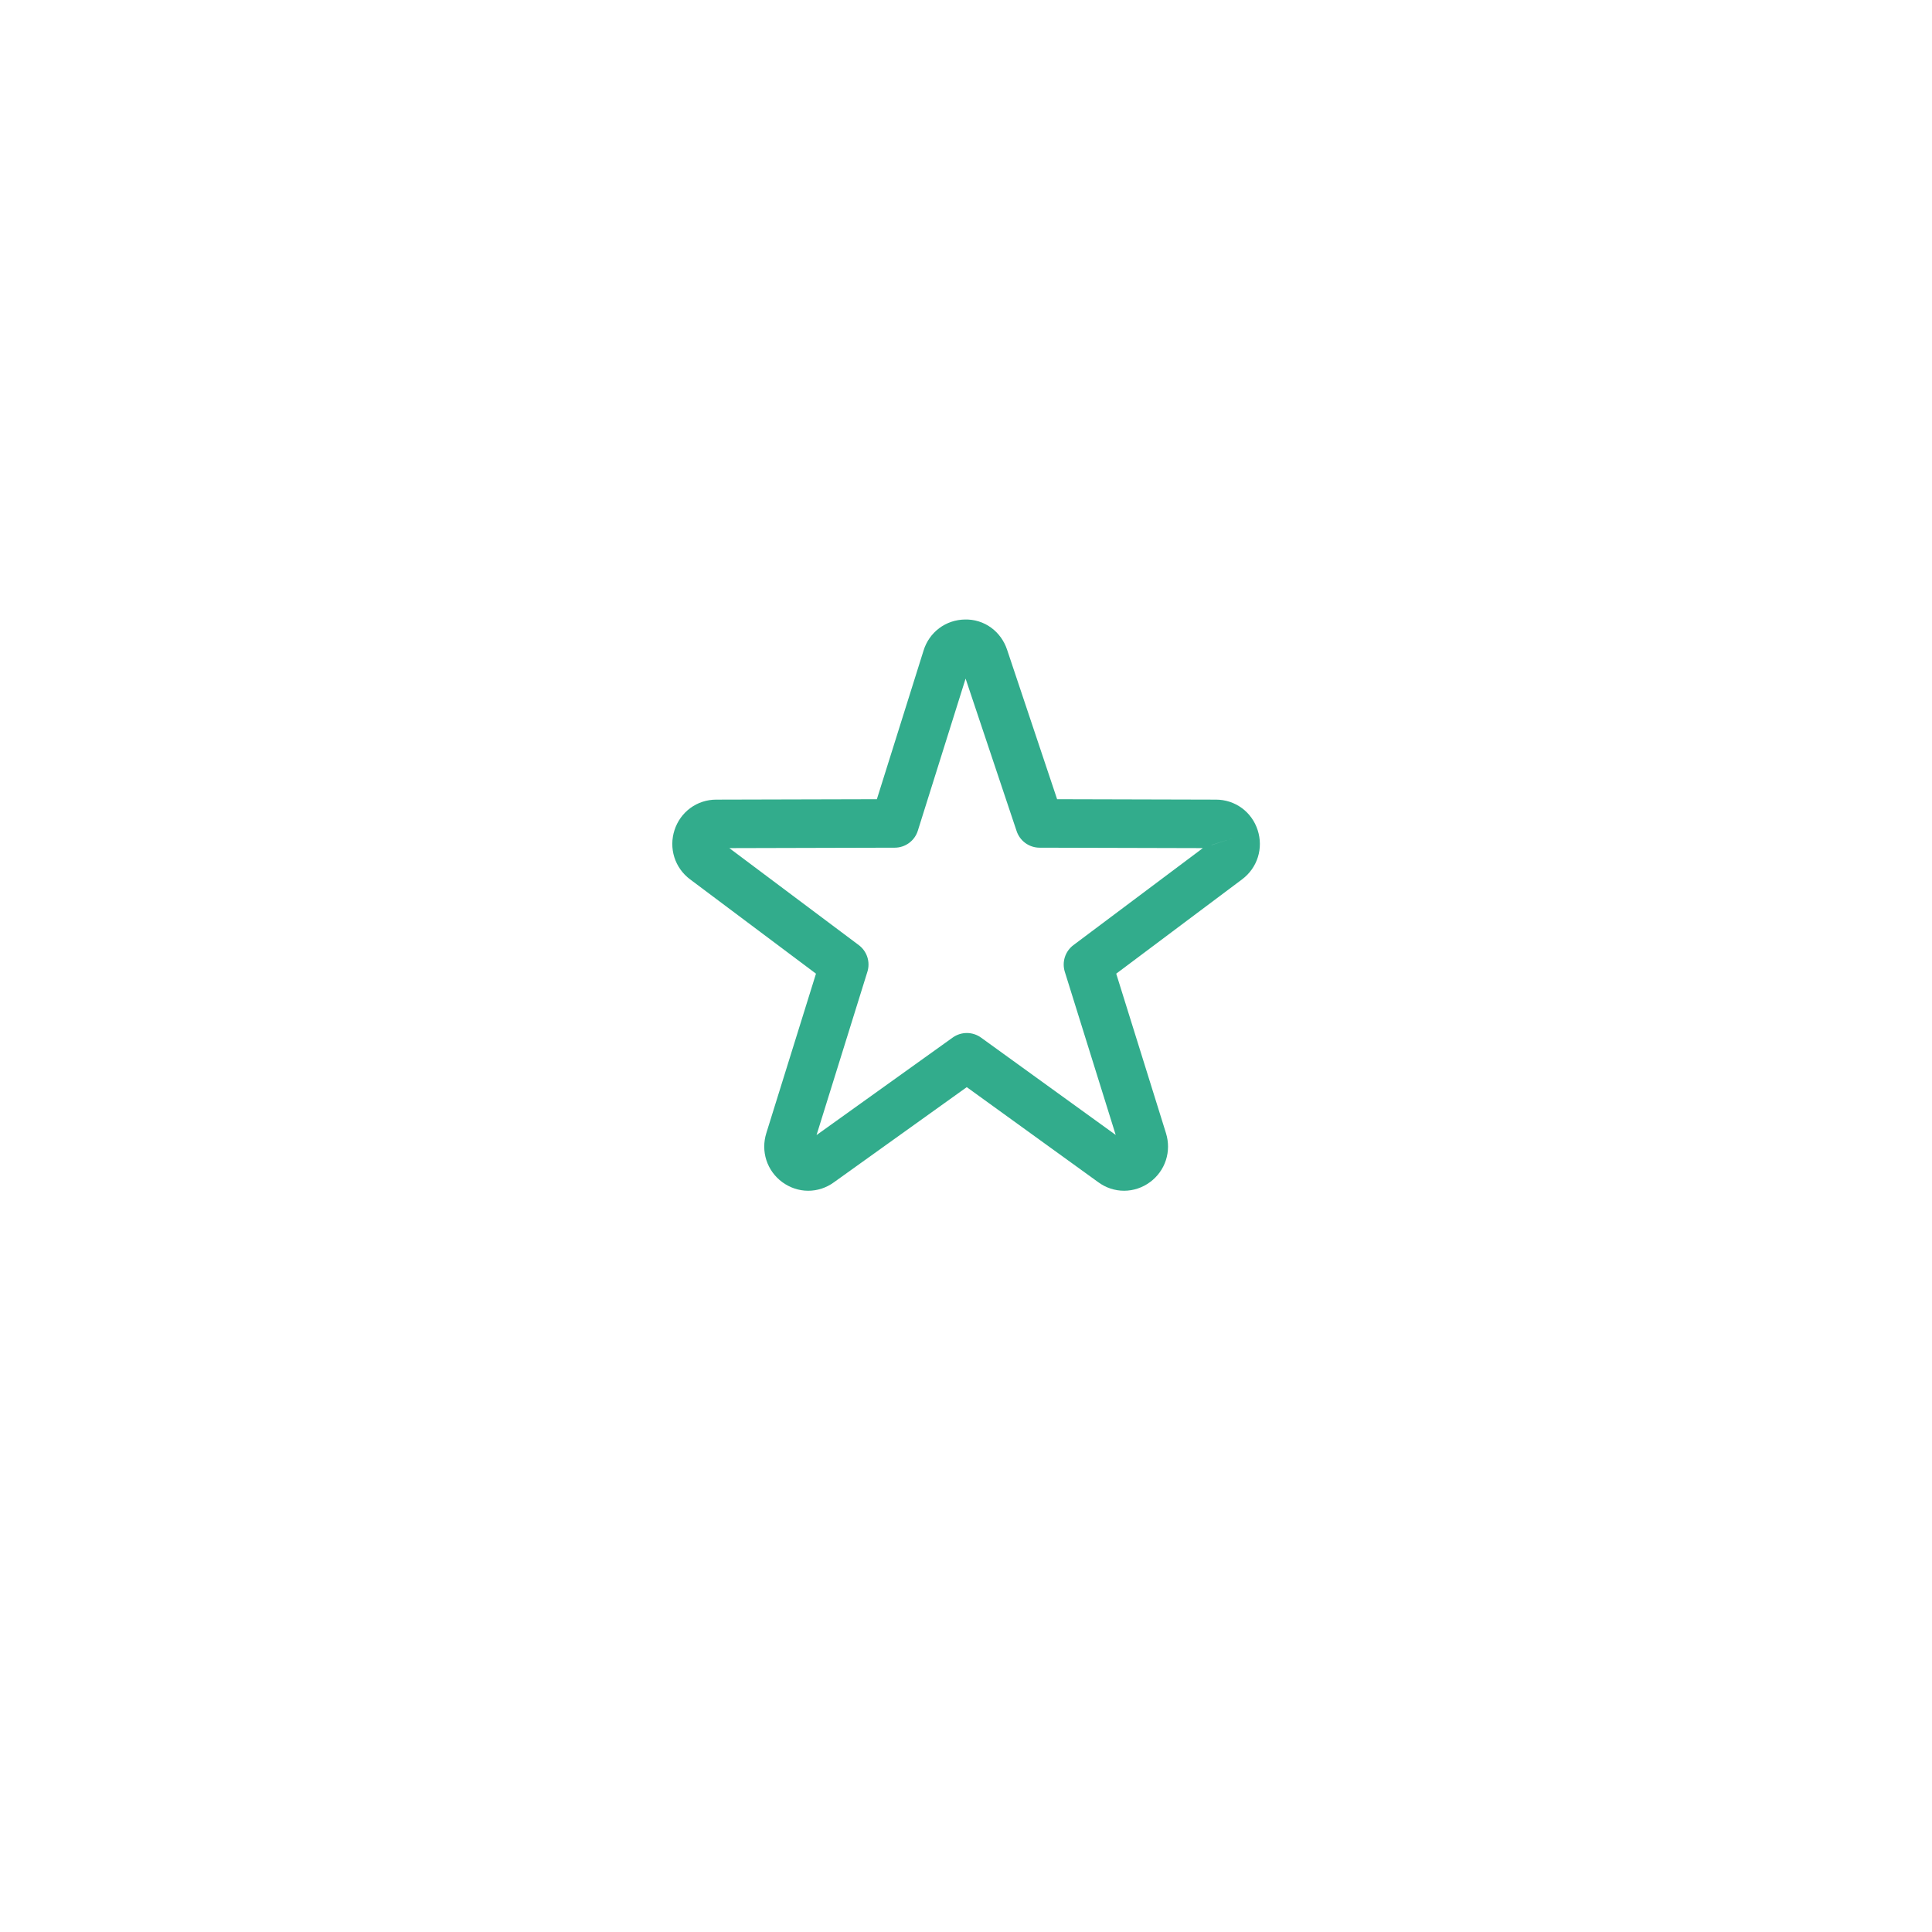 <svg width="88" height="88" viewBox="0 0 88 88" fill="none" xmlns="http://www.w3.org/2000/svg">
<g filter="url(#filter0_dii_7222_59486)">
<path fill-rule="evenodd" clip-rule="evenodd" d="M13.139 76.429C10.3 76.429 8 74.127 8 71.29V10.139C8 7.301 10.3 5 13.139 5H74.29C77.129 5 79.429 7.301 79.429 10.139V71.29C79.429 74.127 77.129 76.429 74.29 76.429H13.139Z" fill="white"/>
</g>
<g filter="url(#filter1_d_7222_59486)">
<path d="M55.721 37.639C55.599 37.259 55.265 37.014 54.873 37.014L46.841 36.993L44.309 29.426C44.182 29.049 43.852 28.794 43.453 28.81C43.06 28.815 42.728 29.062 42.61 29.443L40.239 36.993L32.11 37.014C31.717 37.014 31.384 37.259 31.261 37.638C31.138 38.018 31.263 38.417 31.58 38.654L37.941 43.42L35.446 51.431C35.327 51.811 35.455 52.208 35.774 52.442C35.934 52.559 36.117 52.619 36.3 52.619C36.482 52.619 36.662 52.561 36.819 52.447L43.525 47.644L50.164 52.443C50.48 52.678 50.894 52.677 51.212 52.442C51.531 52.209 51.659 51.812 51.541 51.431L49.042 43.42L55.402 38.654C55.719 38.417 55.844 38.018 55.721 37.639" stroke="#32AC8C" stroke-width="2.21" stroke-linejoin="round"/>
</g>
<defs>
<filter id="filter0_dii_7222_59486" x="0.142" y="0.089" width="87.144" height="87.144" filterUnits="userSpaceOnUse" color-interpolation-filters="sRGB">
<feFlood flood-opacity="0" result="BackgroundImageFix"/>
<feColorMatrix in="SourceAlpha" type="matrix" values="0 0 0 0 0 0 0 0 0 0 0 0 0 0 0 0 0 0 127 0" result="hardAlpha"/>
<feOffset dy="2.947"/>
<feGaussianBlur stdDeviation="3.929"/>
<feColorMatrix type="matrix" values="0 0 0 0 0.487 0 0 0 0 0.487 0 0 0 0 0.487 0 0 0 0.202 0"/>
<feBlend mode="normal" in2="BackgroundImageFix" result="effect1_dropShadow_7222_59486"/>
<feBlend mode="normal" in="SourceGraphic" in2="effect1_dropShadow_7222_59486" result="shape"/>
<feColorMatrix in="SourceAlpha" type="matrix" values="0 0 0 0 0 0 0 0 0 0 0 0 0 0 0 0 0 0 127 0" result="hardAlpha"/>
<feOffset dy="1.964"/>
<feGaussianBlur stdDeviation="0.982"/>
<feComposite in2="hardAlpha" operator="arithmetic" k2="-1" k3="1"/>
<feColorMatrix type="matrix" values="0 0 0 0 1 0 0 0 0 1 0 0 0 0 1 0 0 0 1 0"/>
<feBlend mode="normal" in2="shape" result="effect2_innerShadow_7222_59486"/>
<feColorMatrix in="SourceAlpha" type="matrix" values="0 0 0 0 0 0 0 0 0 0 0 0 0 0 0 0 0 0 127 0" result="hardAlpha"/>
<feOffset dy="-0.982"/>
<feGaussianBlur stdDeviation="1.473"/>
<feComposite in2="hardAlpha" operator="arithmetic" k2="-1" k3="1"/>
<feColorMatrix type="matrix" values="0 0 0 0 0.854 0 0 0 0 0.854 0 0 0 0 0.854 0 0 0 1 0"/>
<feBlend mode="normal" in2="effect2_innerShadow_7222_59486" result="effect3_innerShadow_7222_59486"/>
</filter>
<filter id="filter1_d_7222_59486" x="29.084" y="26.679" width="29.84" height="29.096" filterUnits="userSpaceOnUse" color-interpolation-filters="sRGB">
<feFlood flood-opacity="0" result="BackgroundImageFix"/>
<feColorMatrix in="SourceAlpha" type="matrix" values="0 0 0 0 0 0 0 0 0 0 0 0 0 0 0 0 0 0 127 0" result="hardAlpha"/>
<feOffset dx="0.513" dy="0.513"/>
<feGaussianBlur stdDeviation="0.769"/>
<feColorMatrix type="matrix" values="0 0 0 0 0.311 0 0 0 0 0.311 0 0 0 0 0.311 0 0 0 0.202 0"/>
<feBlend mode="normal" in2="BackgroundImageFix" result="effect1_dropShadow_7222_59486"/>
<feBlend mode="normal" in="SourceGraphic" in2="effect1_dropShadow_7222_59486" result="shape"/>
</filter>
</defs>
</svg>
